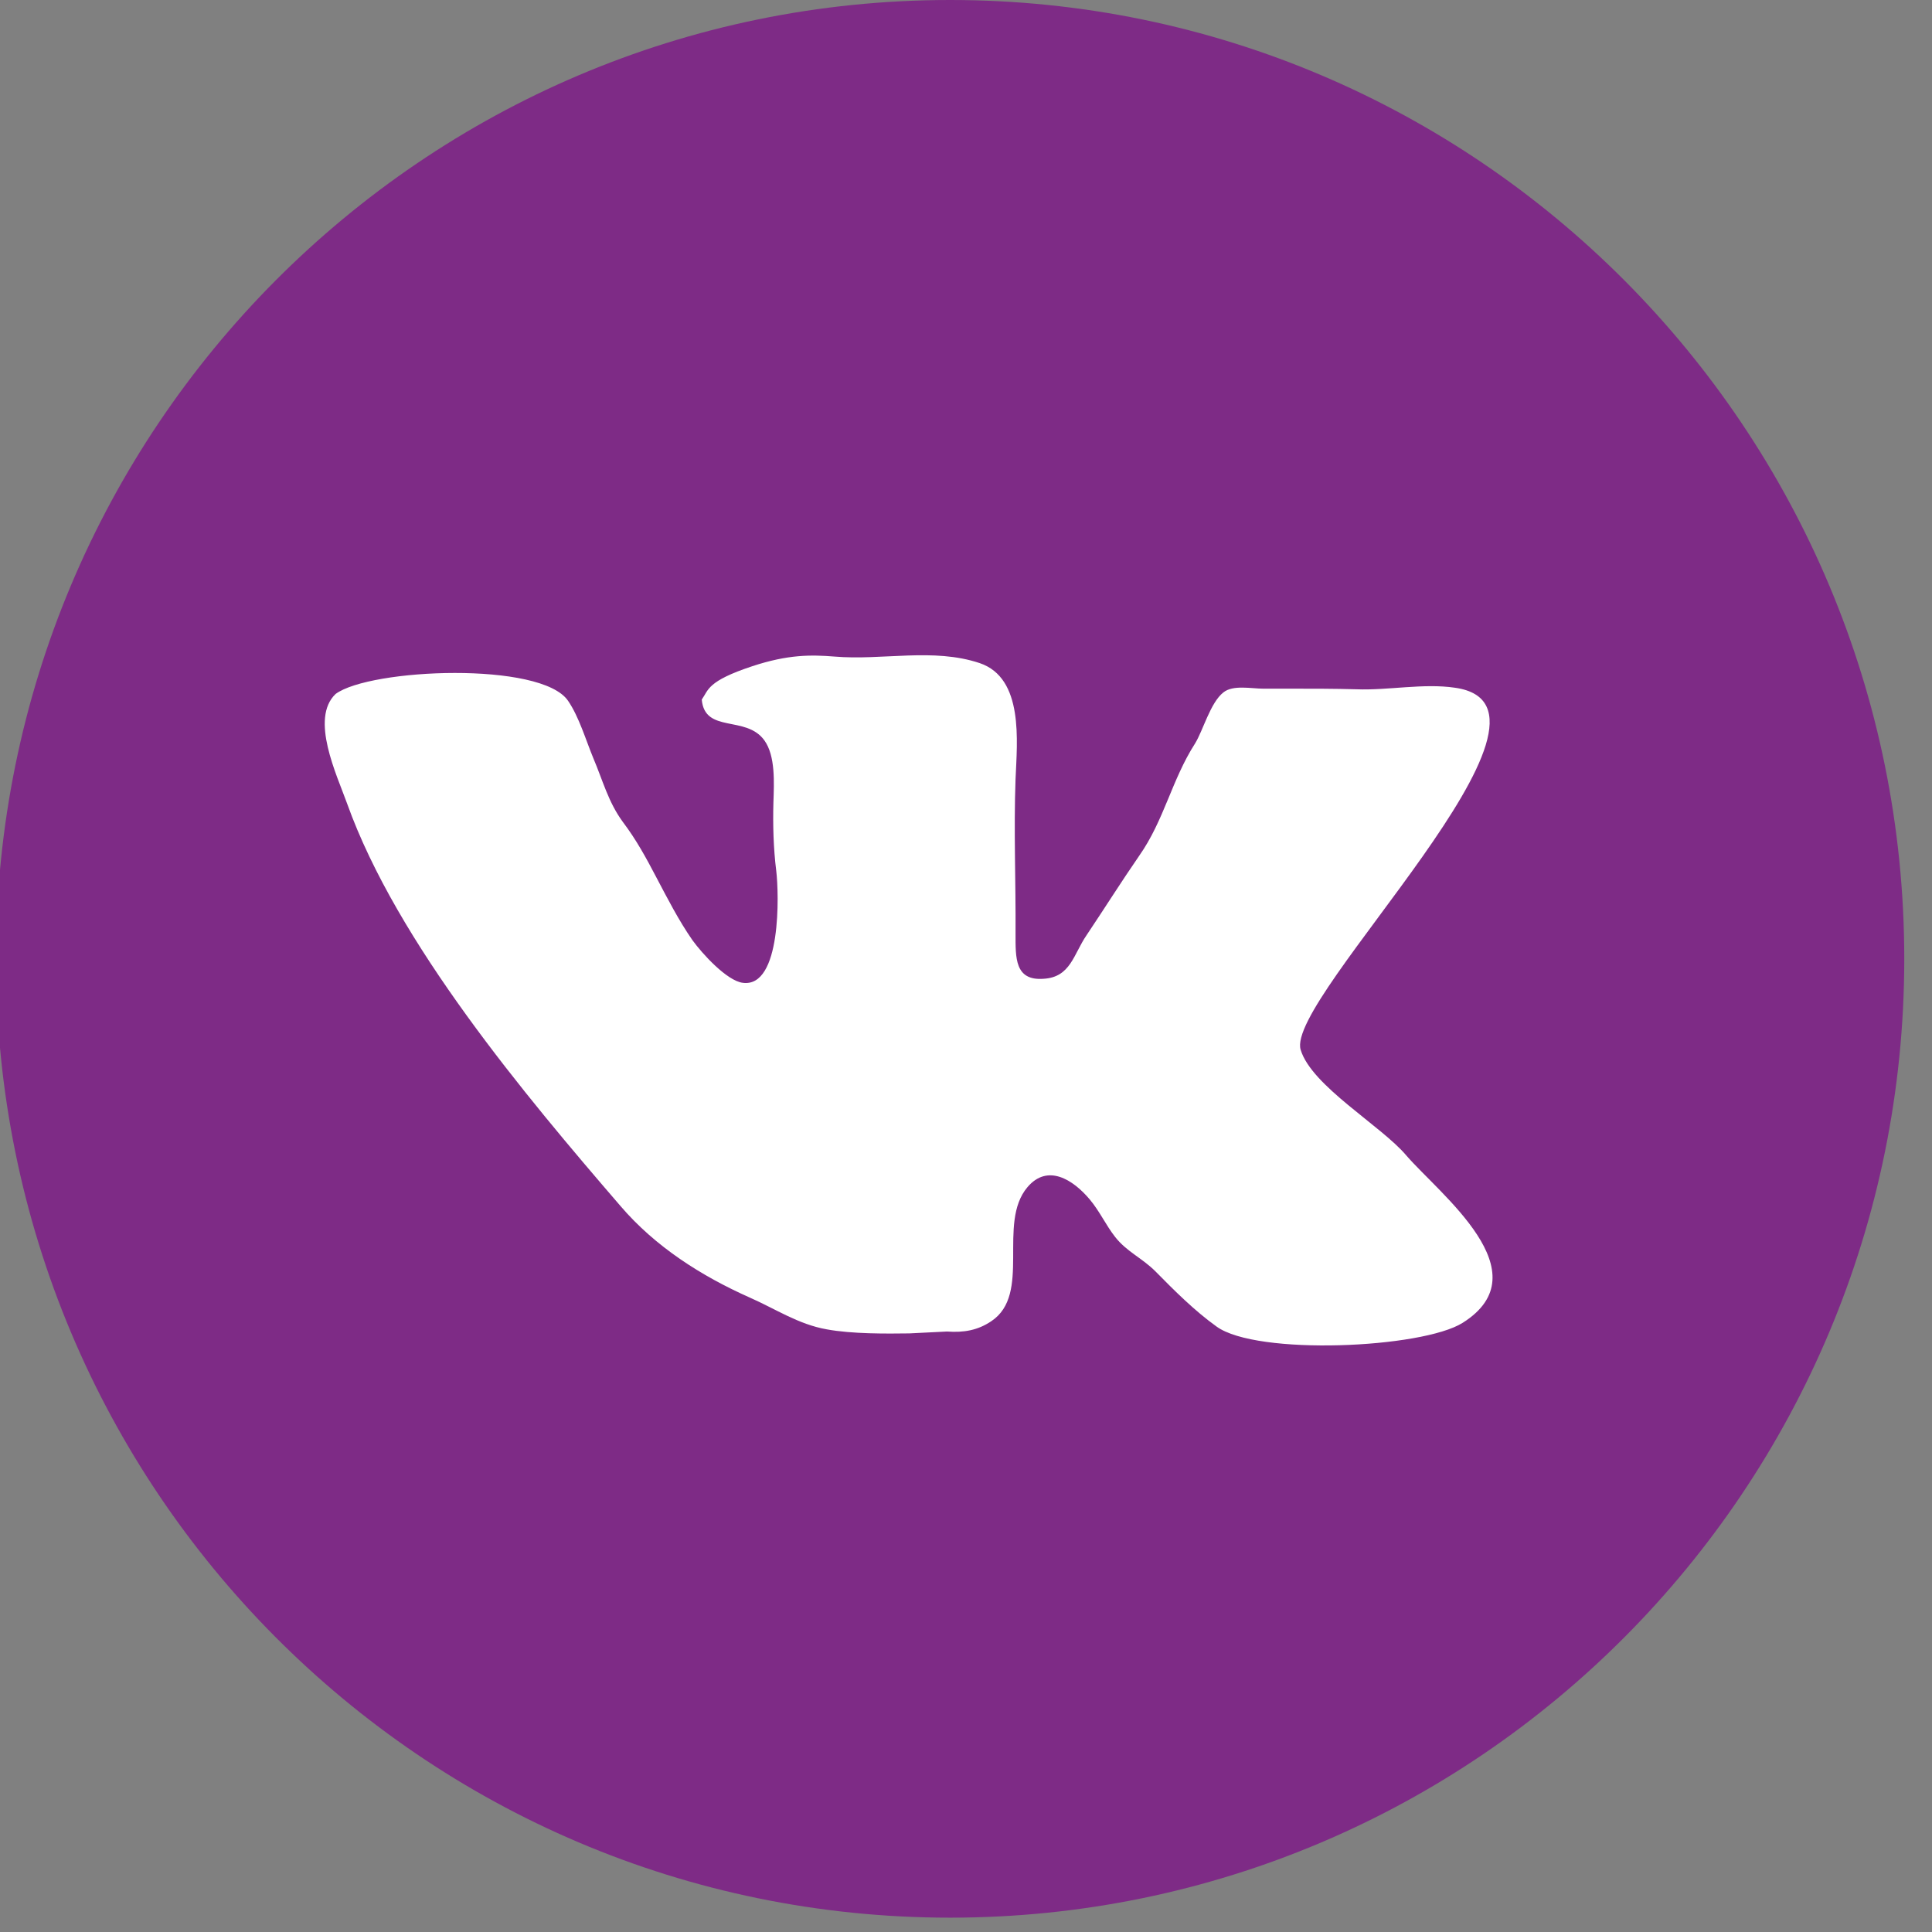 <svg width="62" height="62" viewBox="0 0 62 62" fill="none" xmlns="http://www.w3.org/2000/svg" xmlns:xlink="http://www.w3.org/1999/xlink">
	<rect x="0" y="0" width="62" height="62" fill="#808080" stroke="none"/>
	<desc>
			Created with Pixso.
	</desc>
	<defs/>
	<circle id="Ellipse 360" cx="30.491" cy="30.928" r="23.815" fill="#FFFFFF" fill-opacity="1"/>
	<path id="Vector" d="M30.49 0C13.57 0 -0.13 13.77 -0.13 30.77C-0.13 47.77 13.57 61.54 30.49 61.54C47.4 61.54 61.11 47.77 61.11 30.77C61.11 13.77 47.4 0 30.49 0ZM46.94 42.45C45.64 43.27 40.33 43.51 39.04 42.57C38.33 42.06 37.69 41.42 37.08 40.8C36.65 40.37 36.16 40.17 35.79 39.7C35.49 39.32 35.29 38.87 34.97 38.49C34.44 37.86 33.62 37.33 32.97 38.1C31.99 39.26 33.12 41.53 31.81 42.4C31.38 42.69 30.93 42.77 30.39 42.73L29.18 42.79C28.46 42.8 27.34 42.81 26.53 42.66C25.62 42.5 24.88 42 24.06 41.64C22.51 40.95 21.03 40.01 19.91 38.7C16.85 35.15 12.74 30.26 11.14 25.79C10.81 24.87 9.94 23.06 10.77 22.27C11.88 21.45 17.37 21.22 18.23 22.49C18.58 23 18.8 23.75 19.04 24.33C19.35 25.06 19.52 25.74 19.99 26.38C20.42 26.95 20.73 27.52 21.06 28.15C21.43 28.85 21.77 29.52 22.22 30.17C22.53 30.6 23.33 31.48 23.84 31.54C25.08 31.7 25 28.68 24.91 27.94C24.82 27.22 24.8 26.47 24.82 25.75C24.84 25.13 24.89 24.26 24.53 23.76C23.94 22.94 22.62 23.55 22.52 22.45C22.74 22.14 22.69 21.86 24.14 21.38C25.29 21 26.03 21.01 26.78 21.07C28.32 21.2 29.95 20.78 31.44 21.28C32.86 21.76 32.64 23.79 32.59 25C32.53 26.66 32.6 28.28 32.59 29.96C32.59 30.73 32.56 31.48 33.49 31.41C34.36 31.36 34.45 30.62 34.87 30.01C35.44 29.16 35.98 28.3 36.56 27.46C37.36 26.32 37.6 25.03 38.35 23.86C38.61 23.44 38.84 22.55 39.26 22.22C39.57 21.97 40.16 22.1 40.54 22.1L41.43 22.1C42.12 22.1 42.82 22.1 43.53 22.12C44.54 22.16 45.68 21.92 46.69 22.07C51.04 22.68 41.22 32.03 41.74 33.69C42.09 34.85 44.33 36.13 45.13 37.08C46.21 38.33 49.51 40.83 46.94 42.45Z" fill="#7E2B86" fill-opacity="1" fill-rule="nonzero"/>
</svg>
